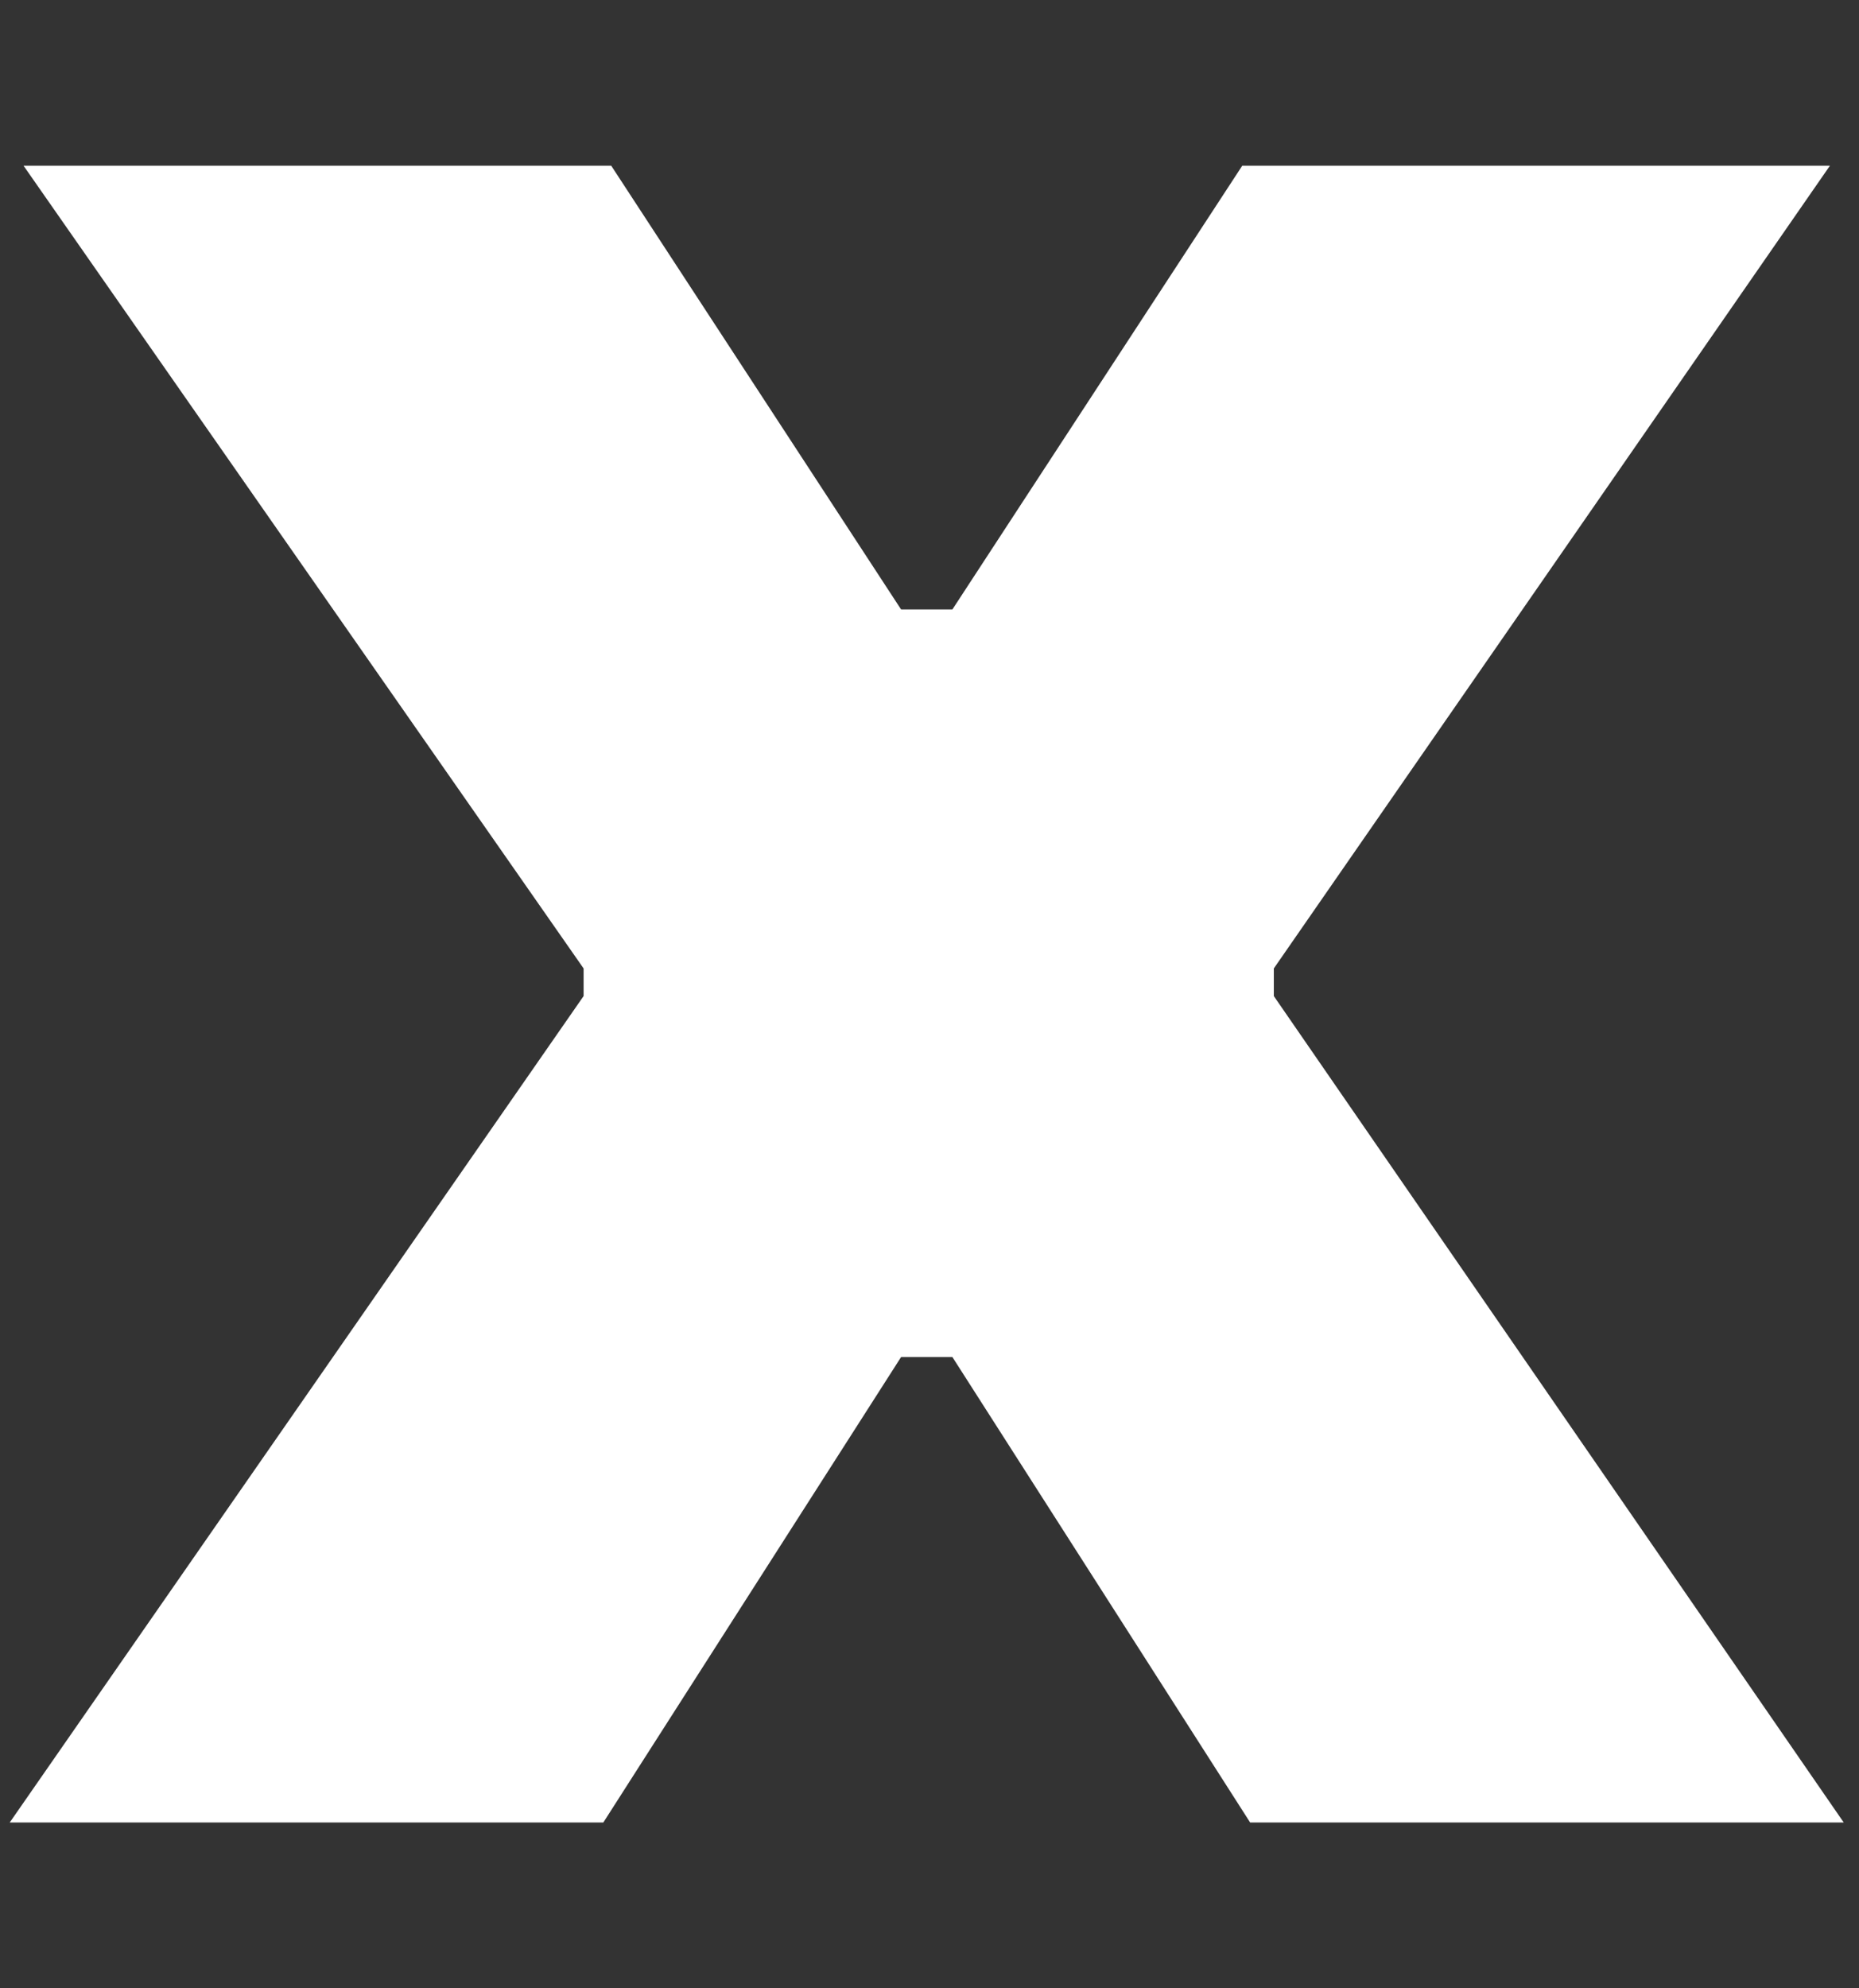 <svg width="101" height="108" viewBox="0 0 101 108" fill="none" xmlns="http://www.w3.org/2000/svg">
<rect x="0" y="0" width="101" height="108" fill="#333333" stroke="none"/>
<g clip-path="url(#clip0_2373_6252)">
<path d="M0.528 99L31.707 54.107V52.607L1.278 9H33.207L48.957 33.107H51.743L67.493 9H99.421L69.207 52.607V54.107L100.171 99H67.921L51.743 73.714H48.957L32.778 99H0.528Z" fill="white"/>
</g>
<defs>
<clipPath id="clip0_2373_6252">
<rect width="99.643" height="108" fill="white" transform="translate(0.528)"/>
</clipPath>
</defs>
</svg>
